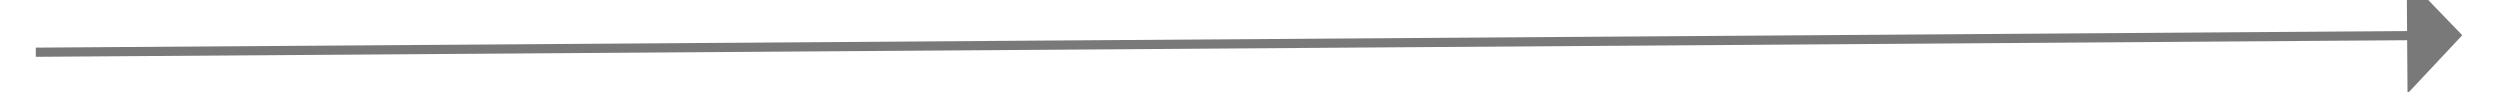 ﻿<?xml version="1.0" encoding="utf-8"?>
<svg version="1.1" xmlns:xlink="http://www.w3.org/1999/xlink" width="272px" height="10px" preserveAspectRatio="xMinYMid meet" viewBox="834 519  272 8" xmlns="http://www.w3.org/2000/svg">
  <path d="M 1096 528.8  L 1102 522.5  L 1096 516.2  L 1096 528.8  Z " fill-rule="nonzero" fill="#797979" stroke="none" transform="matrix(1 -0.007 0.007 1 -3.763 7.048 )" />
  <path d="M 838 522.5  L 1097 522.5  " stroke-width="1" stroke="#797979" fill="none" transform="matrix(1 -0.007 0.007 1 -3.763 7.048 )" />
</svg>